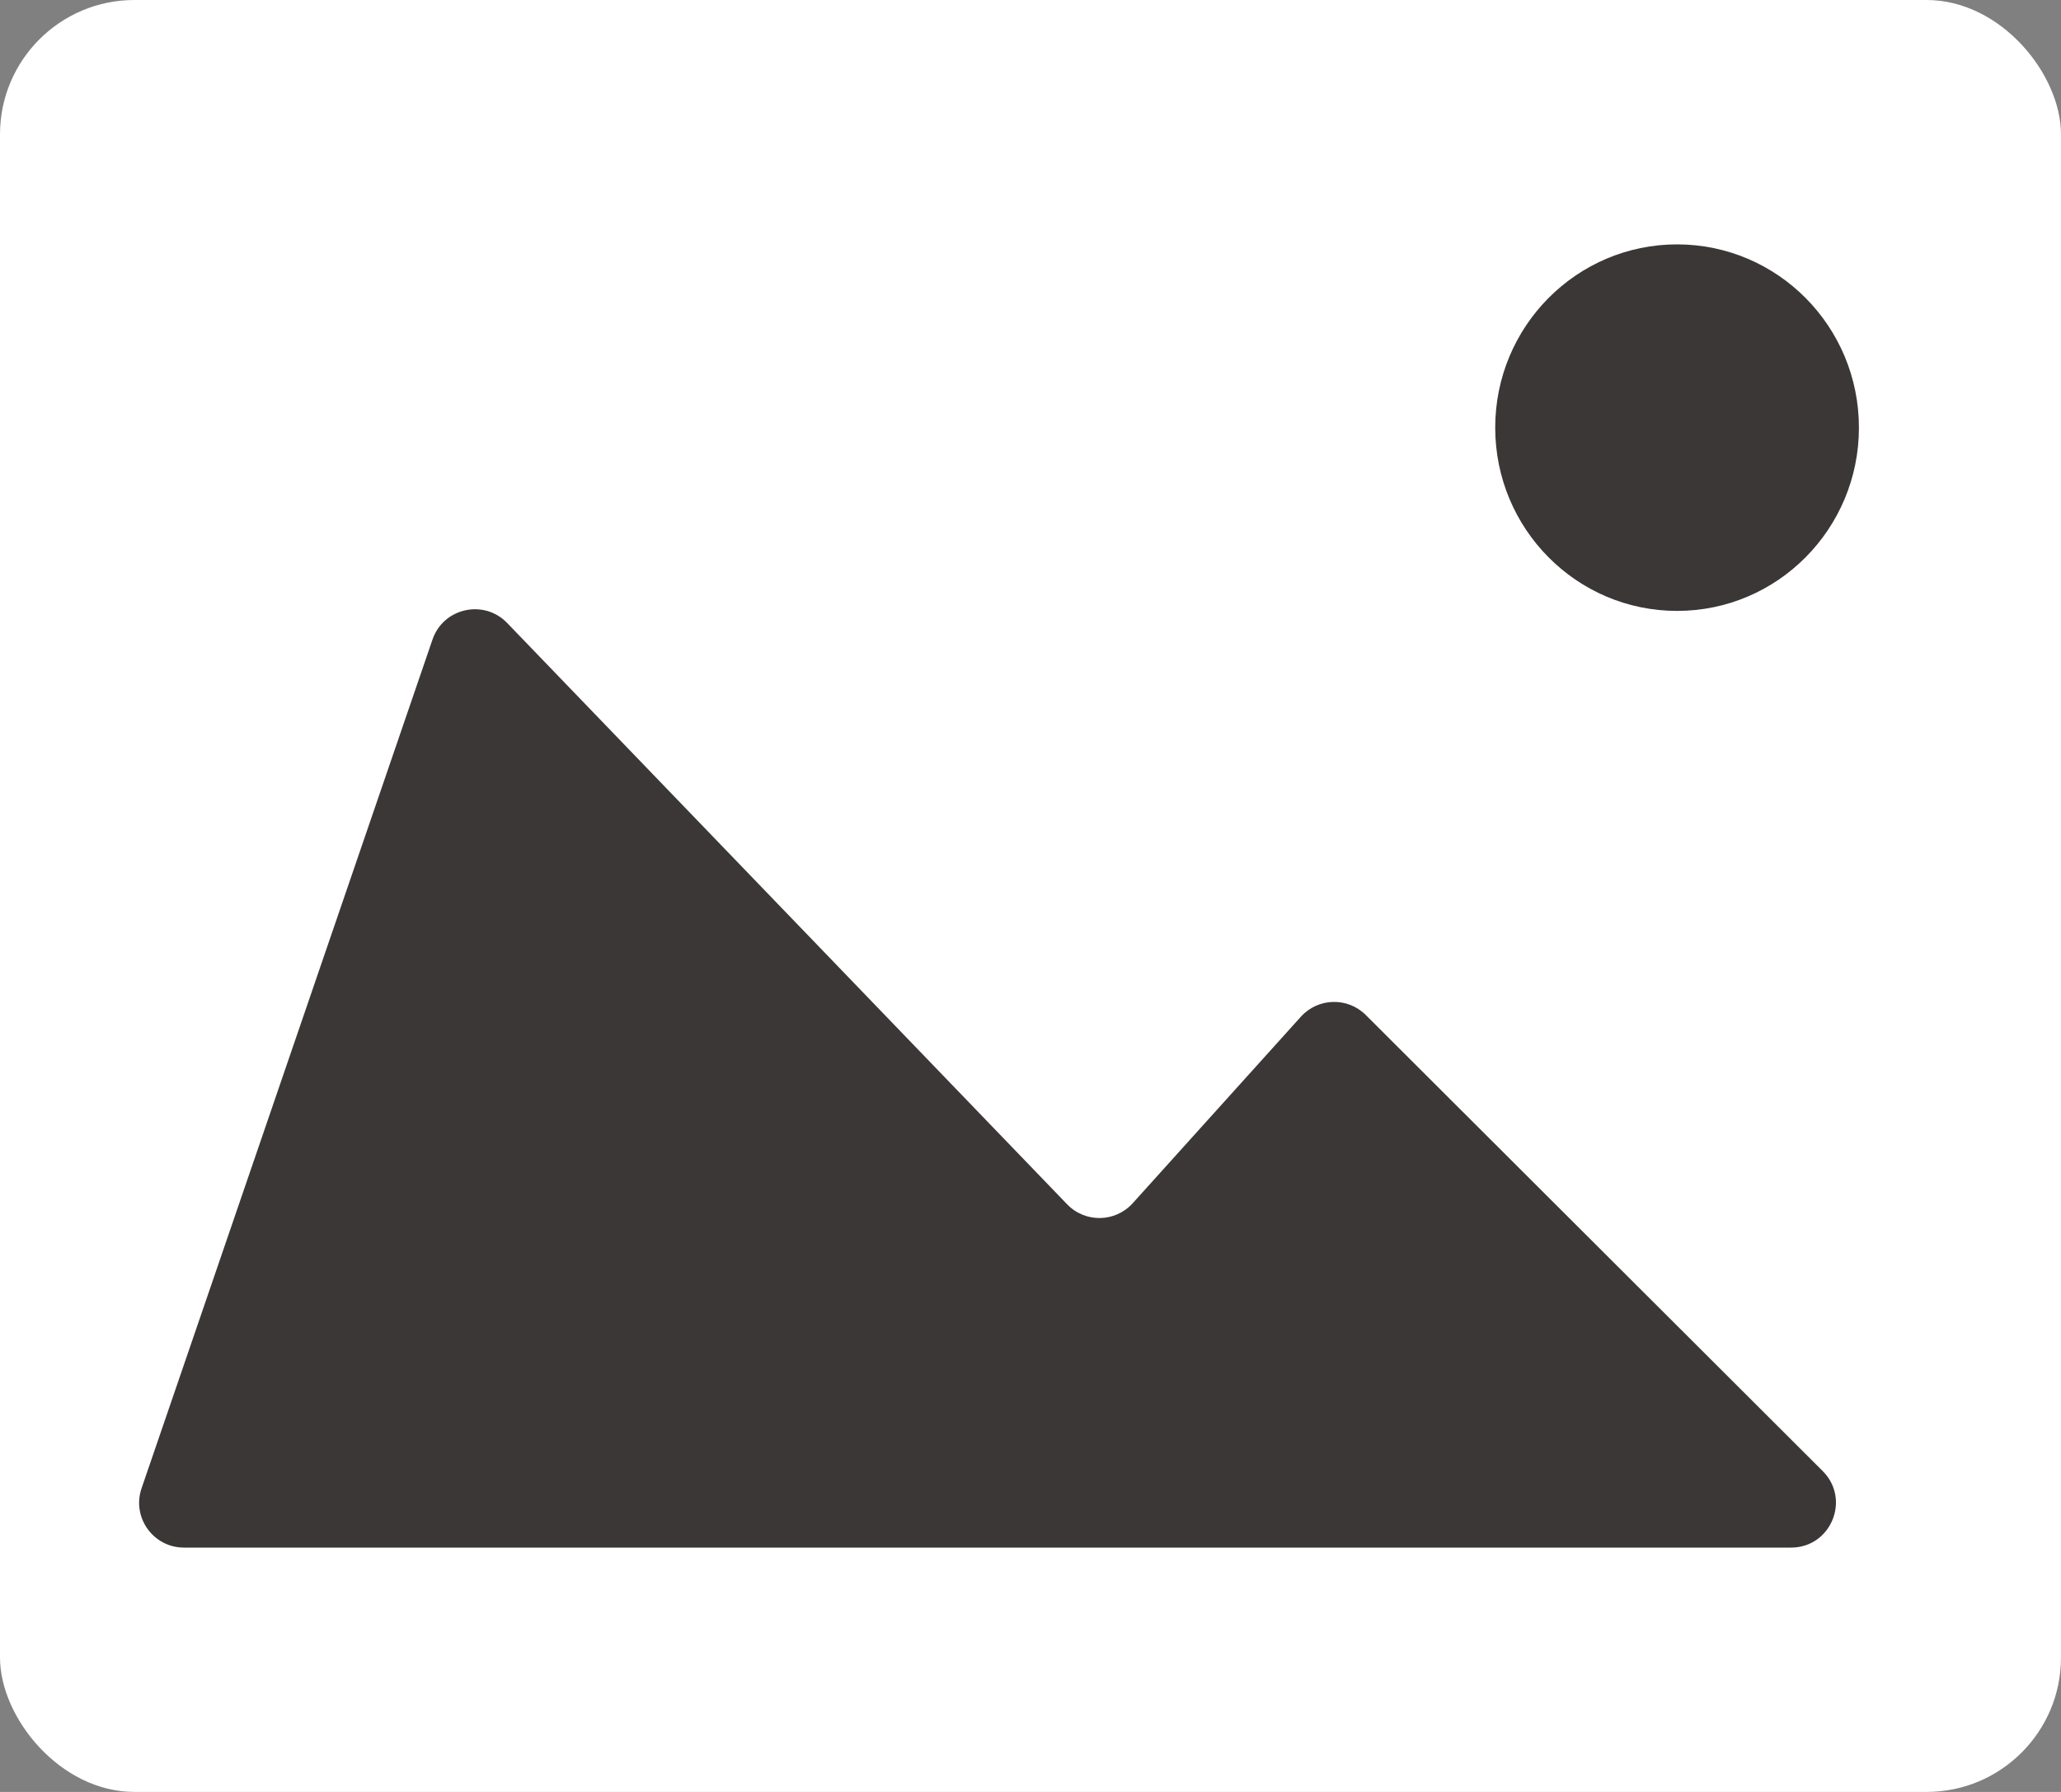 <svg width="46" height="40" viewBox="0 0 46 40" fill="none" xmlns="http://www.w3.org/2000/svg">
<rect x="0" y="0" width="46" height="40" fill="#808080" stroke="none"/>
<rect width="46" height="40" rx="3" fill="white"/>
<path d="M9.653 14.276L3.16 33.221C2.937 33.871 3.42 34.546 4.106 34.546H39.975C40.867 34.546 41.312 33.468 40.682 32.838L30.483 22.657C30.078 22.253 29.417 22.271 29.034 22.696L25.281 26.859C24.892 27.29 24.22 27.301 23.818 26.883L11.319 13.906C10.8 13.368 9.895 13.569 9.653 14.276Z" fill="#3C3737"/>
<ellipse cx="37.431" cy="9.546" rx="4.059" ry="4.091" fill="#3C3737"/>
</svg>
